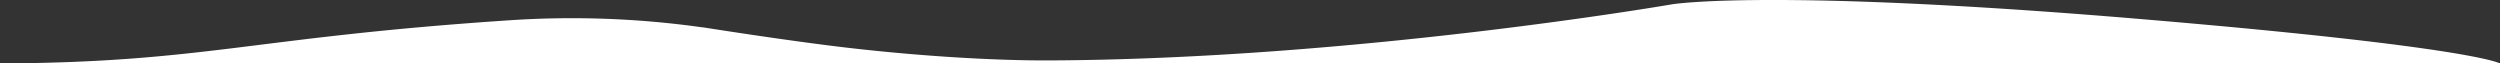 <svg xmlns="http://www.w3.org/2000/svg" viewBox="0 0 5796 147.09"><rect x="0" y="0" width="5796" height="147.09" fill="#333333" stroke="none"/><defs><style>.cls-1{fill:#fff;}</style></defs><title>Recurso 3</title><g id="Capa_2" data-name="Capa 2"><g id="Capa_1-2" data-name="Capa 1"><path class="cls-1" d="M4962,44.09c-856.82-72-1085-34.18-1085-34.18S3142,137.09,2432,140.09c-115.55.49-284.63-8.47-461-28.7-143-16.4-343-48.3-343-48.3l2.31.59A2167.28,2167.28,0,0,0,1180,47.09c-597,39.78-705.07,97.7-1180,100H5796S5736,109.09,4962,44.09Z"/></g></g></svg>